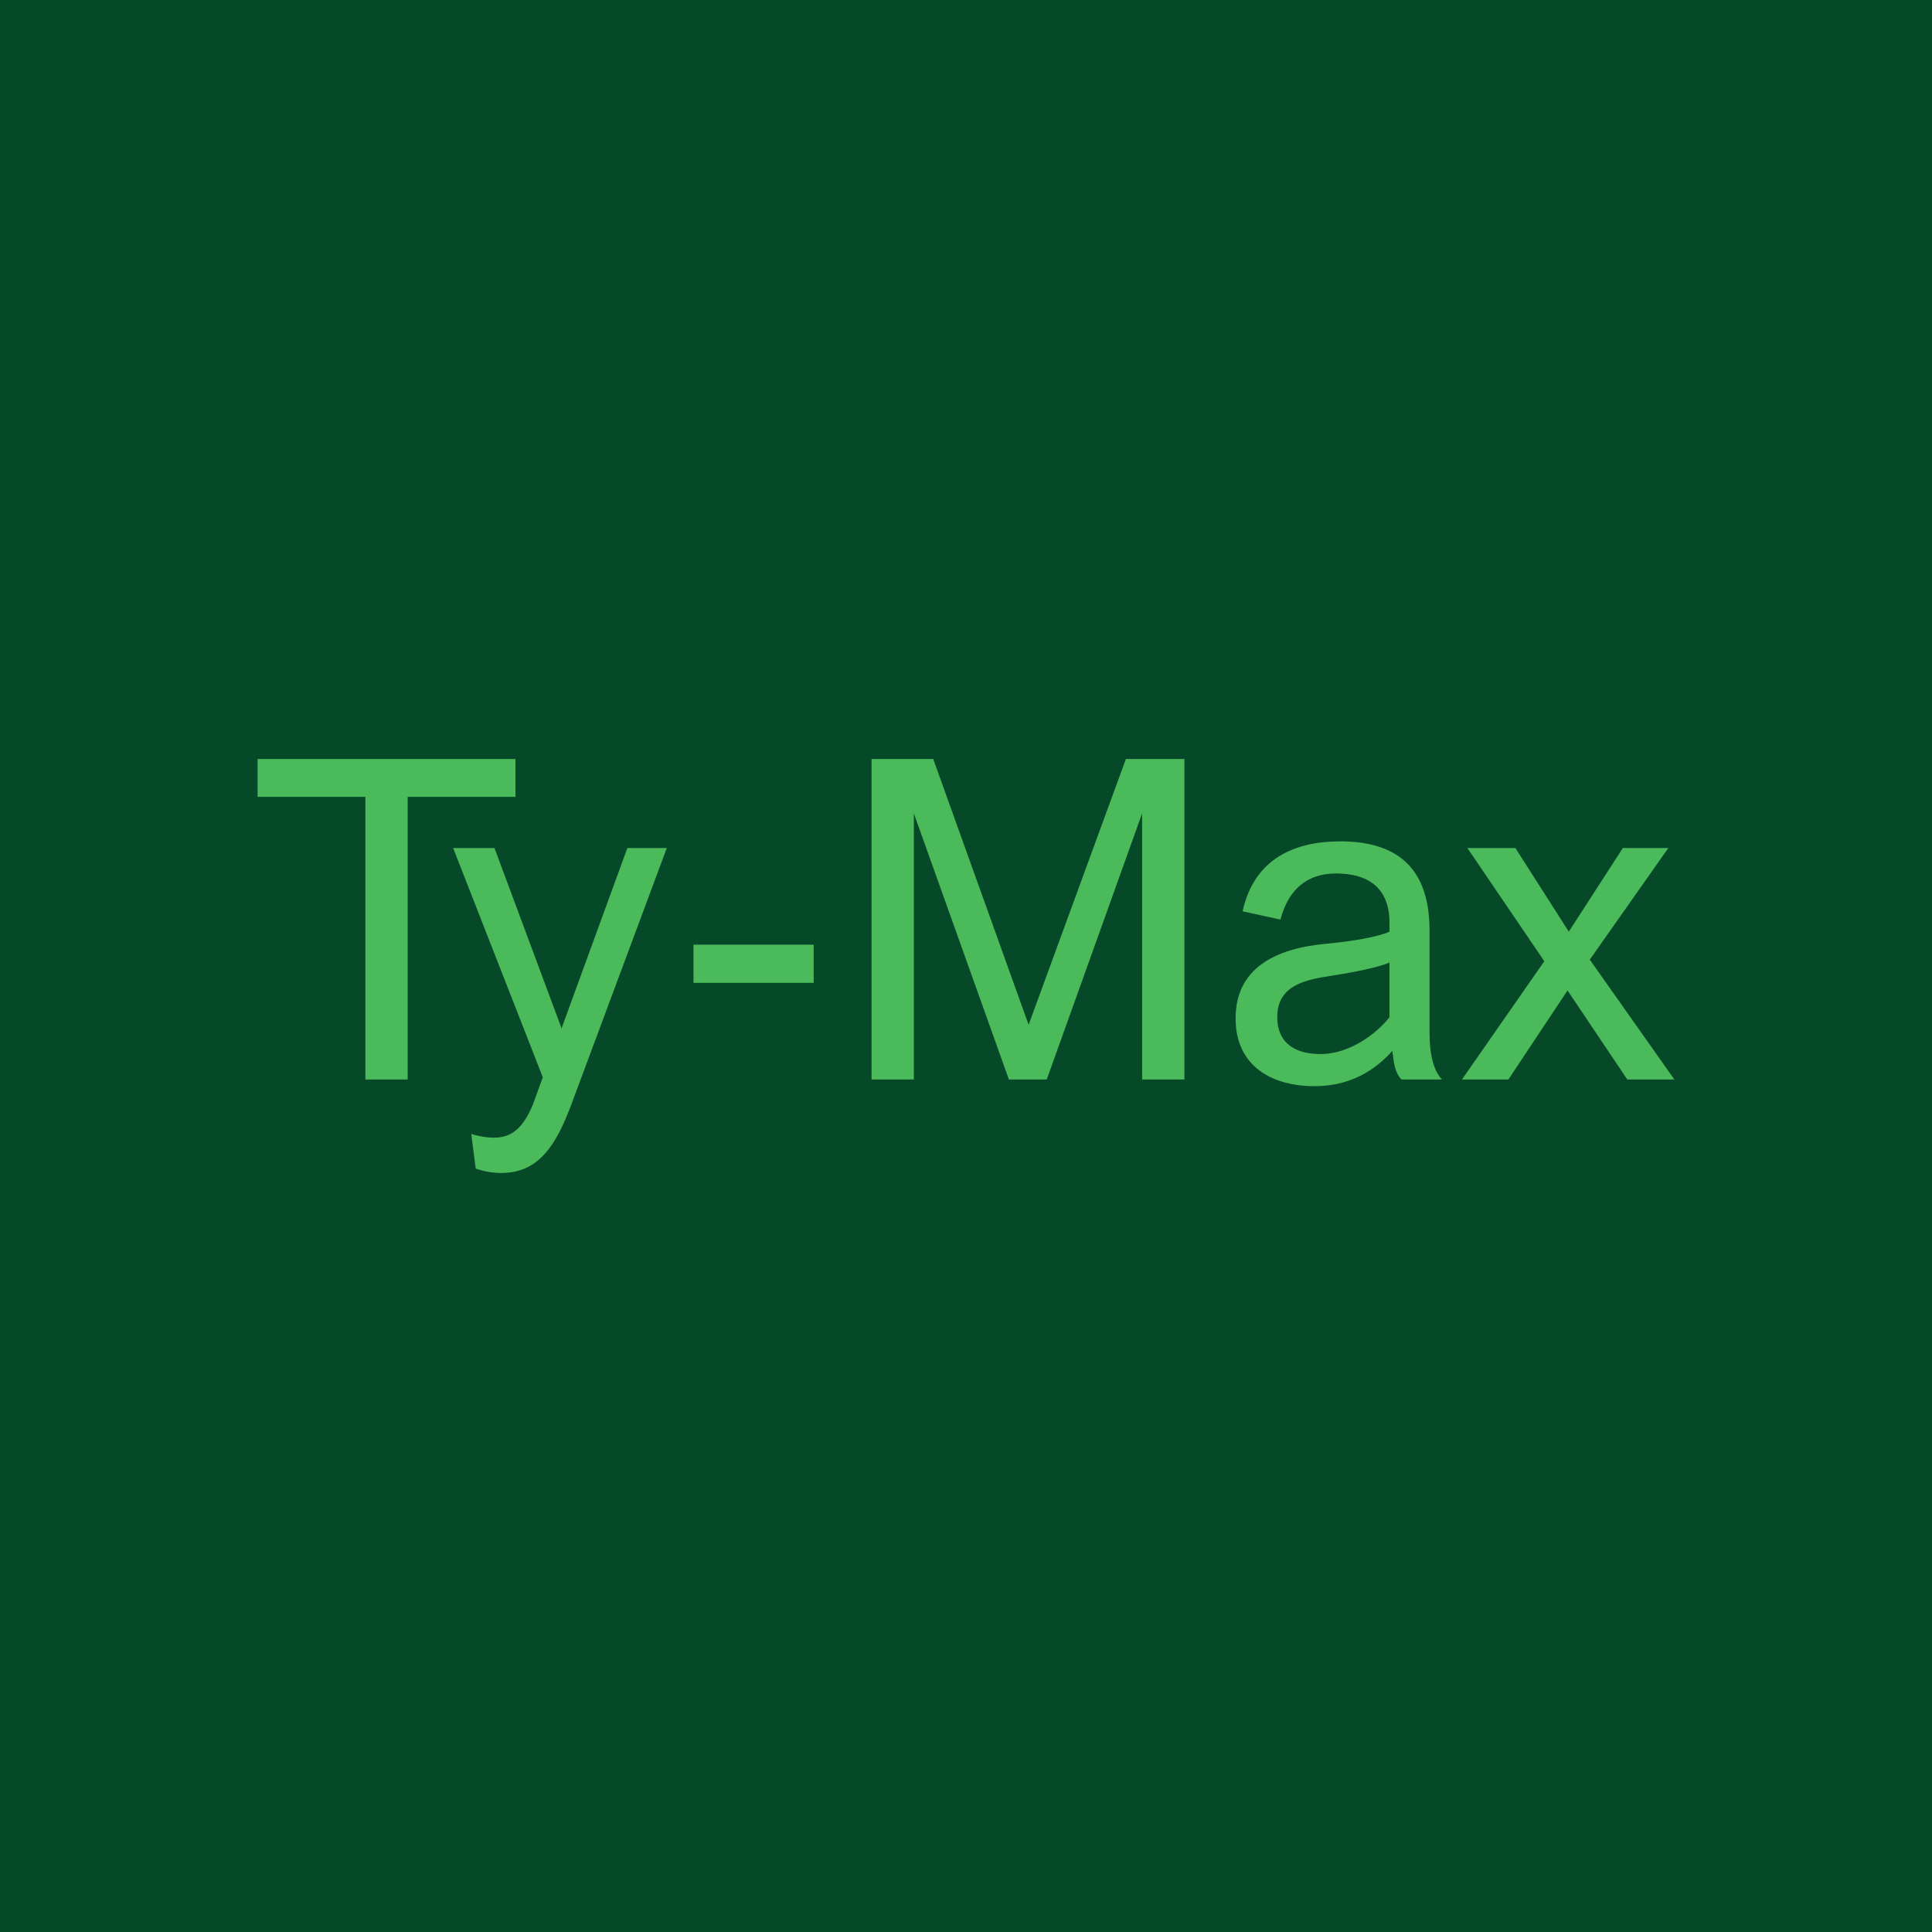 <svg data-v-fde0c5aa="" xmlns="http://www.w3.org/2000/svg" viewBox="0 0 300 300" class="font"><!----><defs data-v-fde0c5aa=""><!----></defs><rect data-v-fde0c5aa="" fill="#064929" x="0" y="0" width="300px" height="300px" class="logo-background-square"></rect><defs data-v-fde0c5aa=""><!----></defs><g data-v-fde0c5aa="" id="12f26892-945a-49be-bc72-95ecdb1e3b6d" fill="#4BBA5B" transform="matrix(4.937,0,0,4.937,38.618,115.785)"><path d="M5.00 10.50L5.00 1.61L8.39 1.61L8.39 0.42L0.28 0.42L0.28 1.61L3.67 1.61L3.67 10.50ZM7.14 13.30C7.41 13.40 7.70 13.44 7.94 13.44C9.13 13.44 9.67 12.56 10.15 11.28L13.15 3.22L11.91 3.22L9.84 8.89L7.73 3.22L6.43 3.22L9.25 10.43L8.93 11.31C8.62 12.04 8.26 12.33 7.71 12.33C7.50 12.33 7.24 12.29 7 12.21L7.14 13.30ZM17.77 7.46L17.77 6.26L13.99 6.26L13.99 7.46ZM20.92 10.50L20.92 2.13L23.91 10.50L25.10 10.50L28.10 2.13L28.10 10.50L29.43 10.50L29.43 0.42L27.59 0.42L24.53 8.78L21.53 0.42L19.59 0.42L19.59 10.50ZM35.97 9.60C36.01 9.95 36.05 10.30 36.26 10.50L37.53 10.50C37.28 10.23 37.14 9.76 37.14 9.02L37.14 5.82C37.14 3.99 36.27 3.01 34.33 3.01C32.93 3.01 31.63 3.53 31.26 5.21L32.45 5.47C32.70 4.52 33.29 4.02 34.20 4.02C35.17 4.02 35.88 4.44 35.88 5.57L35.88 5.85C35.52 6.02 34.66 6.16 33.89 6.23C32.27 6.38 31.04 7.01 31.04 8.58C31.04 10.07 32.17 10.71 33.52 10.71C34.38 10.71 35.24 10.42 35.97 9.60ZM35.88 8.54C35.50 9.03 34.65 9.70 33.71 9.70C33.04 9.70 32.35 9.45 32.35 8.53C32.35 7.53 33.26 7.36 34.03 7.24C34.75 7.13 35.56 6.97 35.88 6.82ZM39.62 10.50L41.48 7.70L43.36 10.50L44.84 10.50L42.18 6.73L44.65 3.22L43.22 3.22L41.52 5.85L39.84 3.22L38.33 3.22L40.75 6.78L38.16 10.50Z"></path></g><!----><!----></svg>